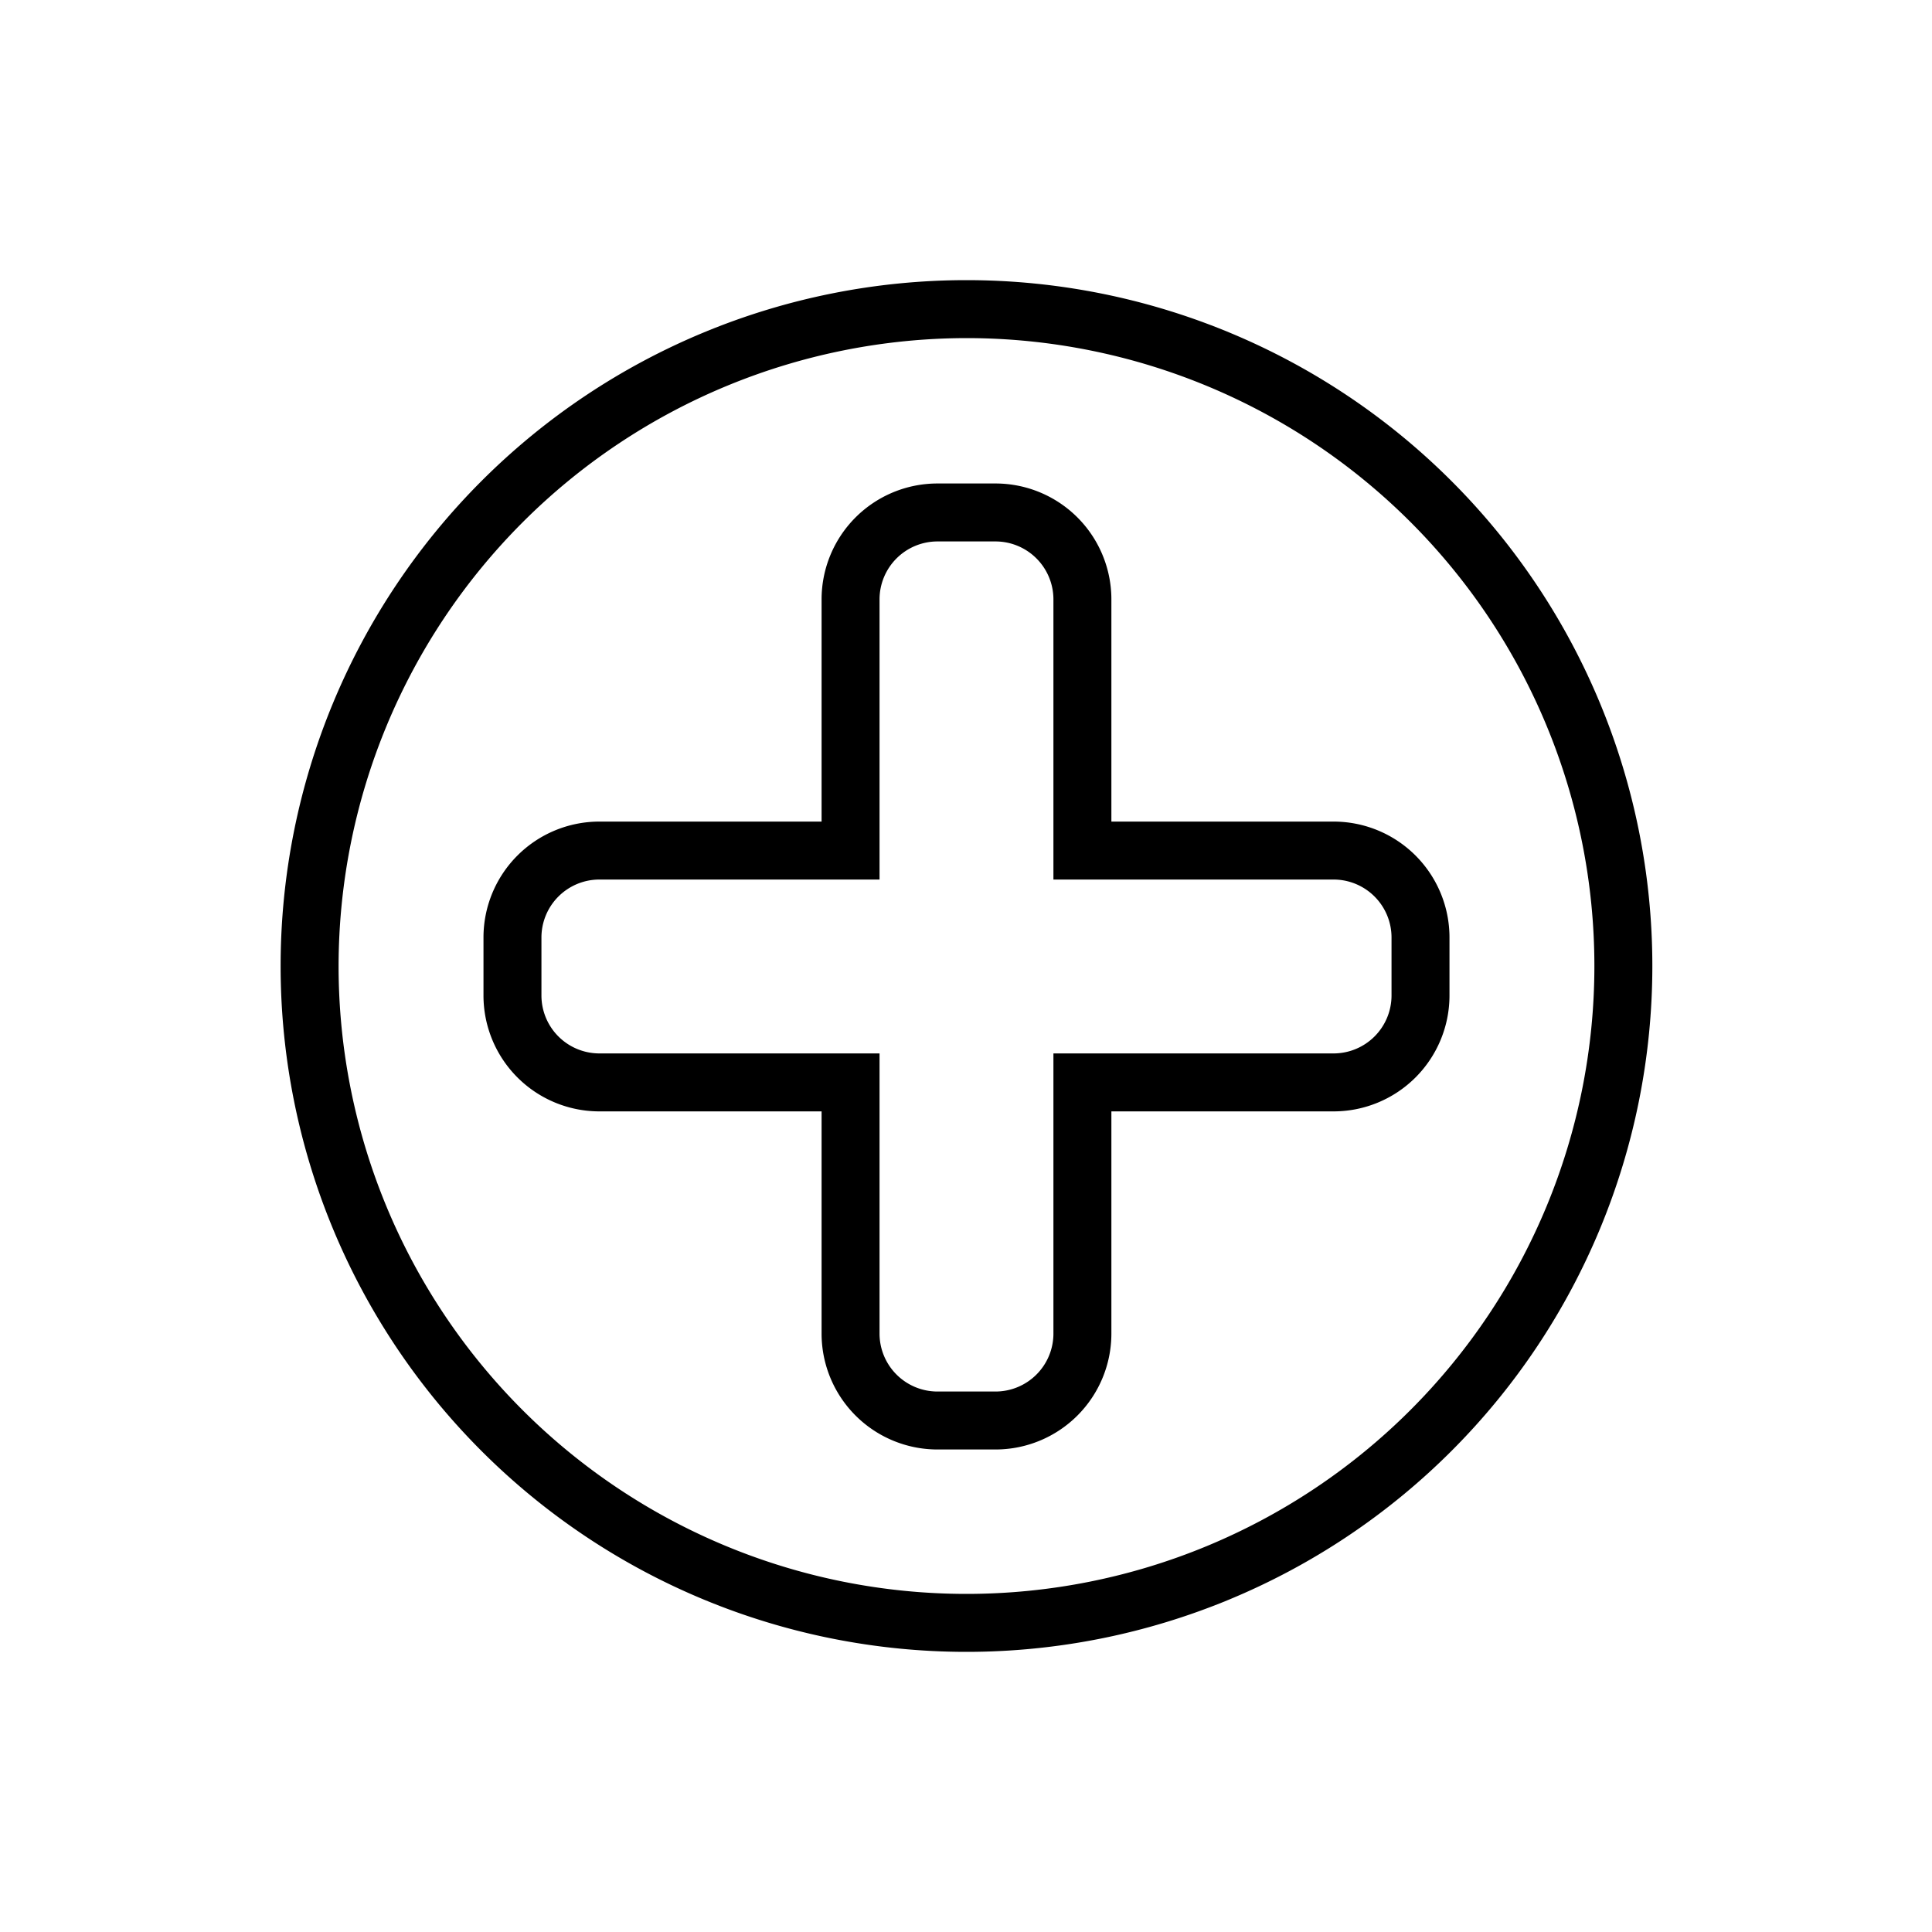 <svg xmlns="http://www.w3.org/2000/svg" viewBox="0 0 200 200"><g id="button-plus"><path d="M100.05,35a65,65,0,1,1-65,65,65.08,65.08,0,0,1,65-65m0-6a71,71,0,1,0,71,71,71,71,0,0,0-71-71Z"/><path d="M103.05,56.05a6,6,0,0,1,6,6v29h29a6,6,0,0,1,6,6v6a6,6,0,0,1-6,6h-29v29a6,6,0,0,1-6,6h-6a6,6,0,0,1-6-6v-29h-29a6,6,0,0,1-6-6v-6a6,6,0,0,1,6-6h29v-29a6,6,0,0,1,6-6h6m0-6h-6a12,12,0,0,0-12,12v23h-23a12,12,0,0,0-12,12v6a12,12,0,0,0,12,12h23v23a12,12,0,0,0,12,12h6a12,12,0,0,0,12-12v-23h23a12,12,0,0,0,12-12v-6a12,12,0,0,0-12-12h-23v-23a12,12,0,0,0-12-12Z"/></g></svg>